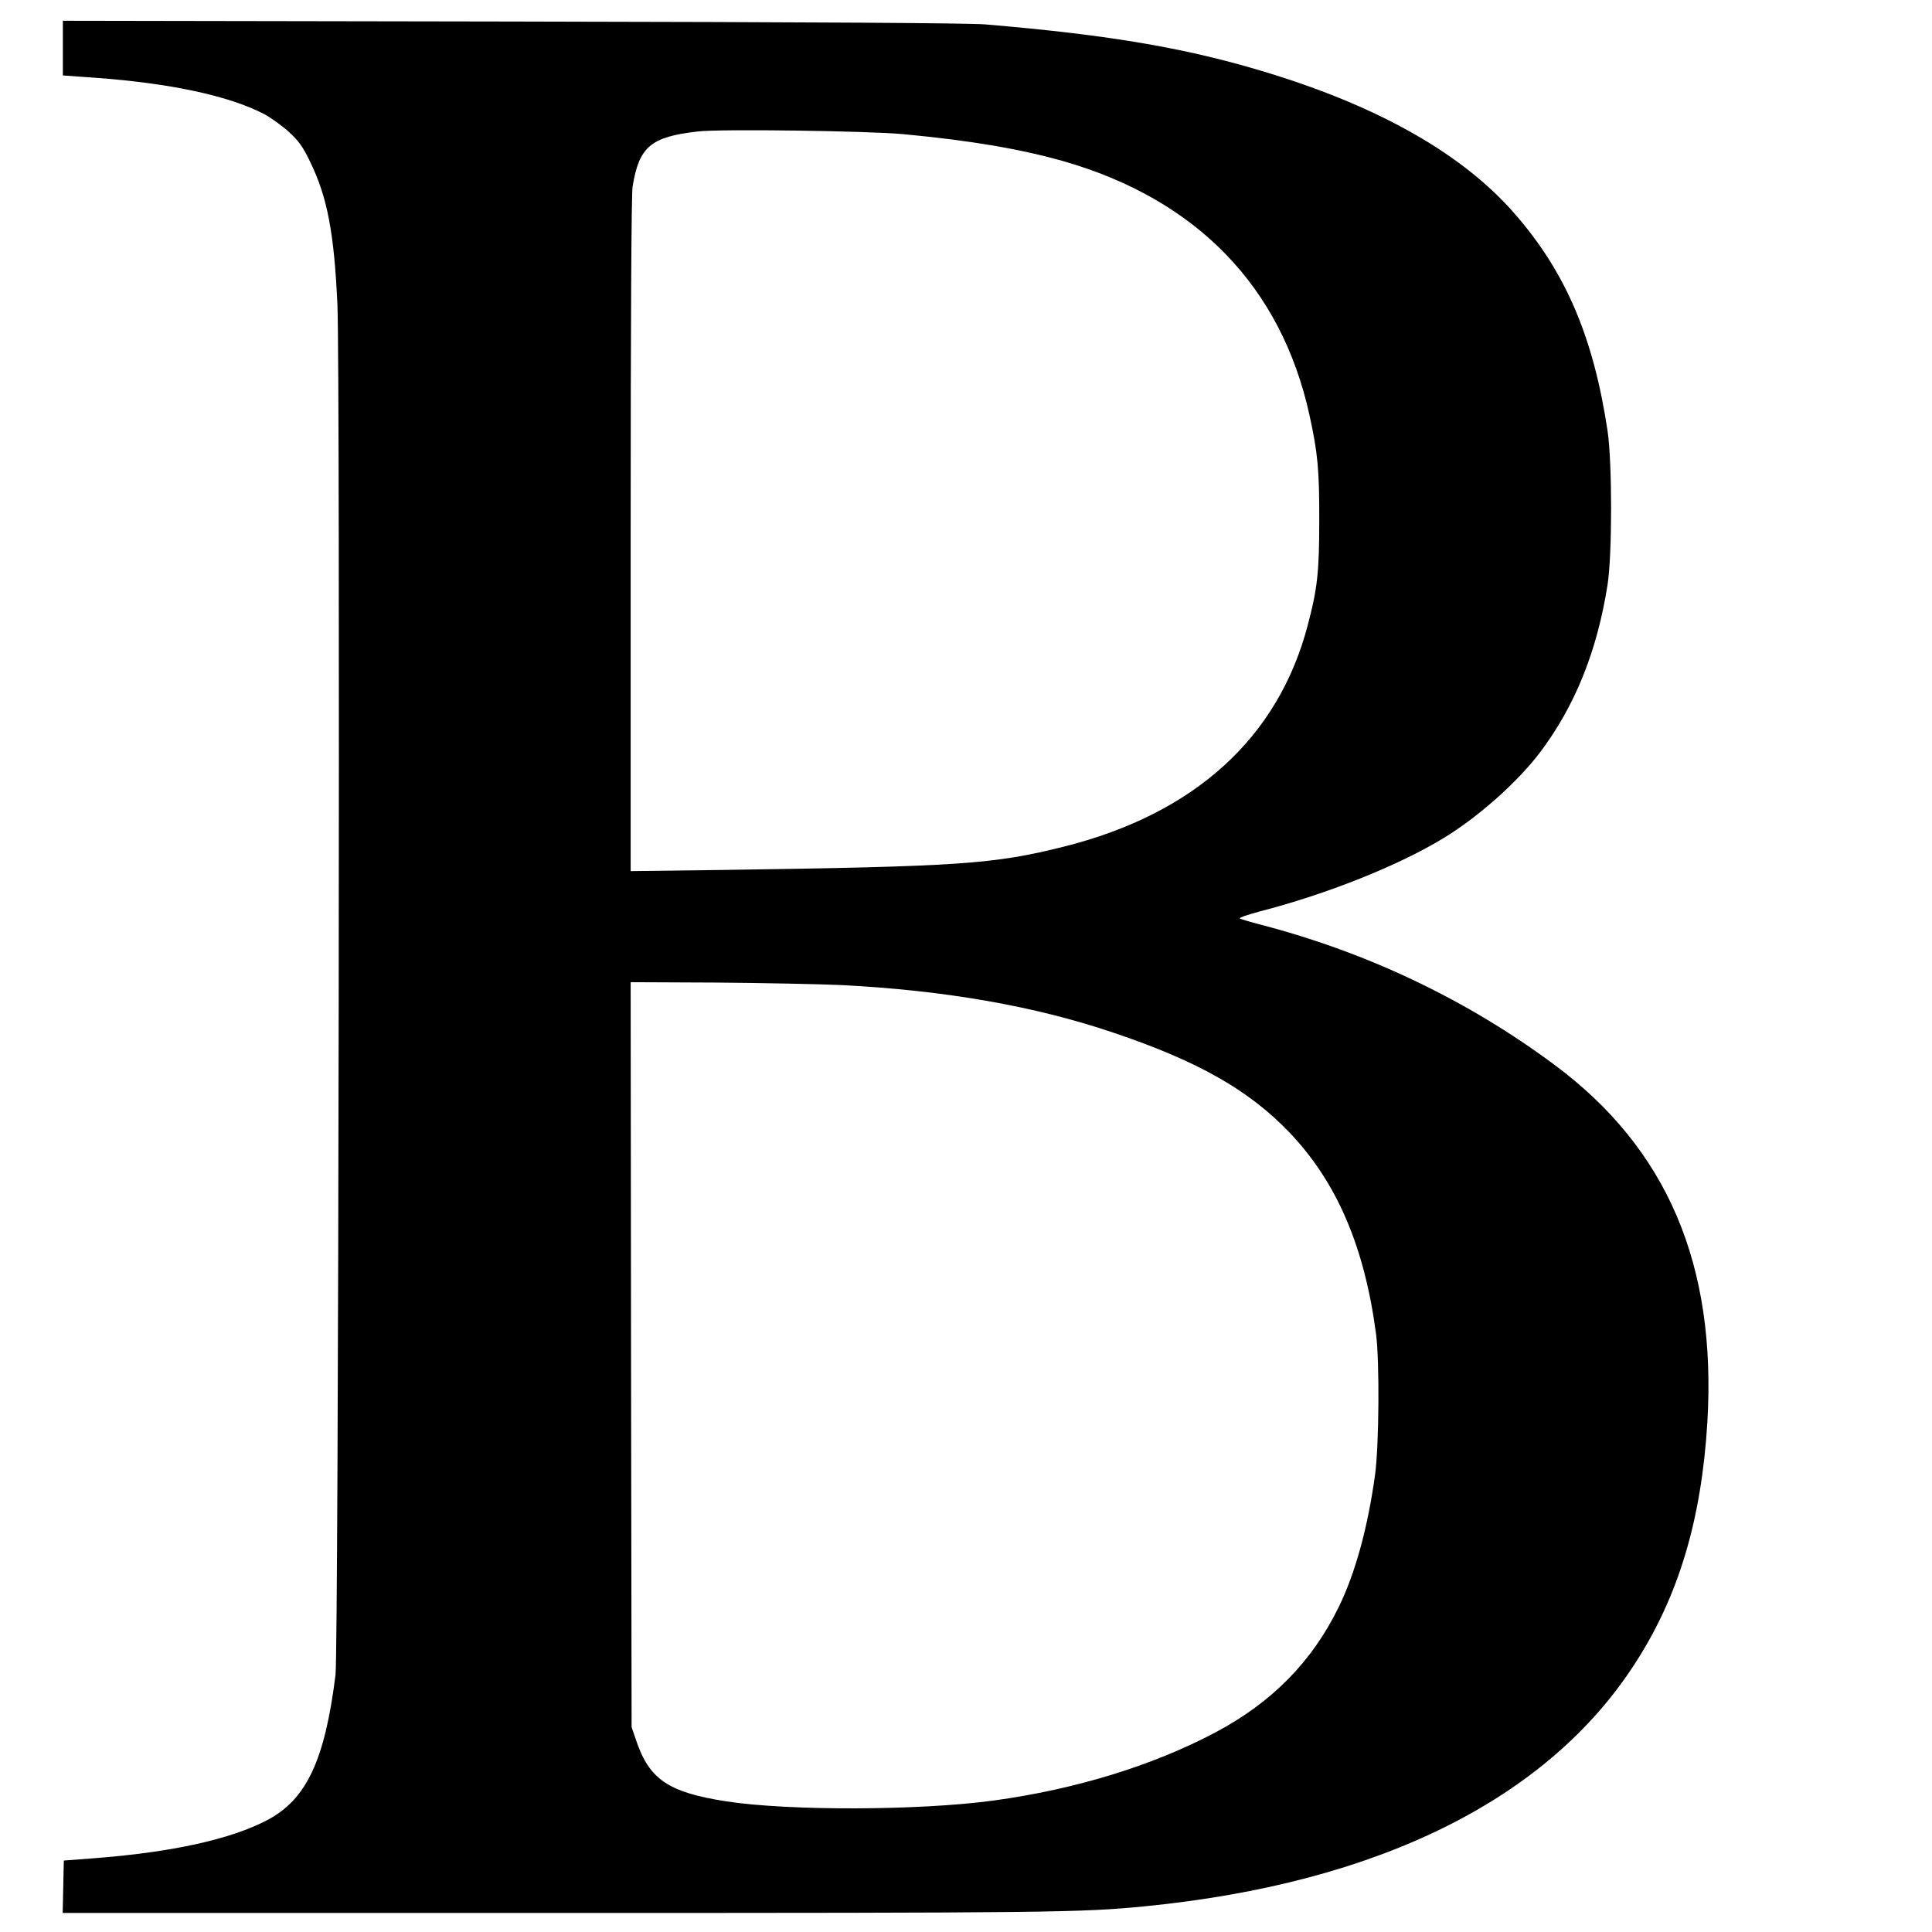 <?xml version="1.0" standalone="no"?>
<!DOCTYPE svg PUBLIC "-//W3C//DTD SVG 20010904//EN"
 "http://www.w3.org/TR/2001/REC-SVG-20010904/DTD/svg10.dtd">
<svg version="1.0" xmlns="http://www.w3.org/2000/svg"
 width="1014pt" height="1014pt" viewBox="0 0 1014 1014"
 preserveAspectRatio="xMidYMid meet">
<g transform="translate(0,1014) scale(0.1,-0.1)"
fill="#000000" stroke="none">
<path d="M330 9887 l0 -143 168 -12 c399 -29 703 -95 887 -190 38 -20 98 -64
133 -96 52 -48 73 -78 112 -160 88 -182 124 -370 141 -746 15 -350 6 -7062
-10 -7190 -56 -450 -153 -655 -359 -763 -192 -101 -503 -169 -910 -200 l-157
-12 -3 -138 -3 -137 2603 0 c2591 0 2744 2 3078 35 1225 121 2114 562 2573
1277 228 353 347 753 378 1263 49 828 -211 1437 -802 1876 -456 339 -976 588
-1539 735 -58 15 -109 30 -113 34 -4 4 41 19 100 35 357 92 733 242 969 386
184 112 387 293 506 449 184 244 300 531 355 880 25 160 25 642 0 810 -74 490
-219 831 -487 1138 -267 307 -697 555 -1280 735 -426 132 -834 203 -1500 259
-94 7 -852 12 -2487 15 l-2353 4 0 -144z m4410 -451 c358 -34 610 -77 838
-141 701 -200 1147 -659 1295 -1335 43 -195 52 -289 51 -555 0 -268 -10 -356
-60 -545 -155 -593 -595 -992 -1282 -1164 -368 -92 -545 -104 -1794 -122
l-478 -6 0 1763 c0 1157 4 1786 10 1829 34 210 95 262 343 290 118 14 889 3
1077 -14z m-325 -4466 c546 -28 1015 -110 1429 -250 445 -150 710 -301 923
-523 249 -261 394 -598 455 -1057 19 -143 16 -585 -5 -740 -38 -276 -103 -515
-191 -695 -140 -286 -349 -499 -646 -657 -328 -174 -733 -299 -1165 -358 -387
-53 -1079 -55 -1405 -4 -302 47 -402 115 -471 319 l-24 70 -3 1955 -2 1955
447 -2 c247 -2 543 -8 658 -13z"/>
</g>
</svg>
